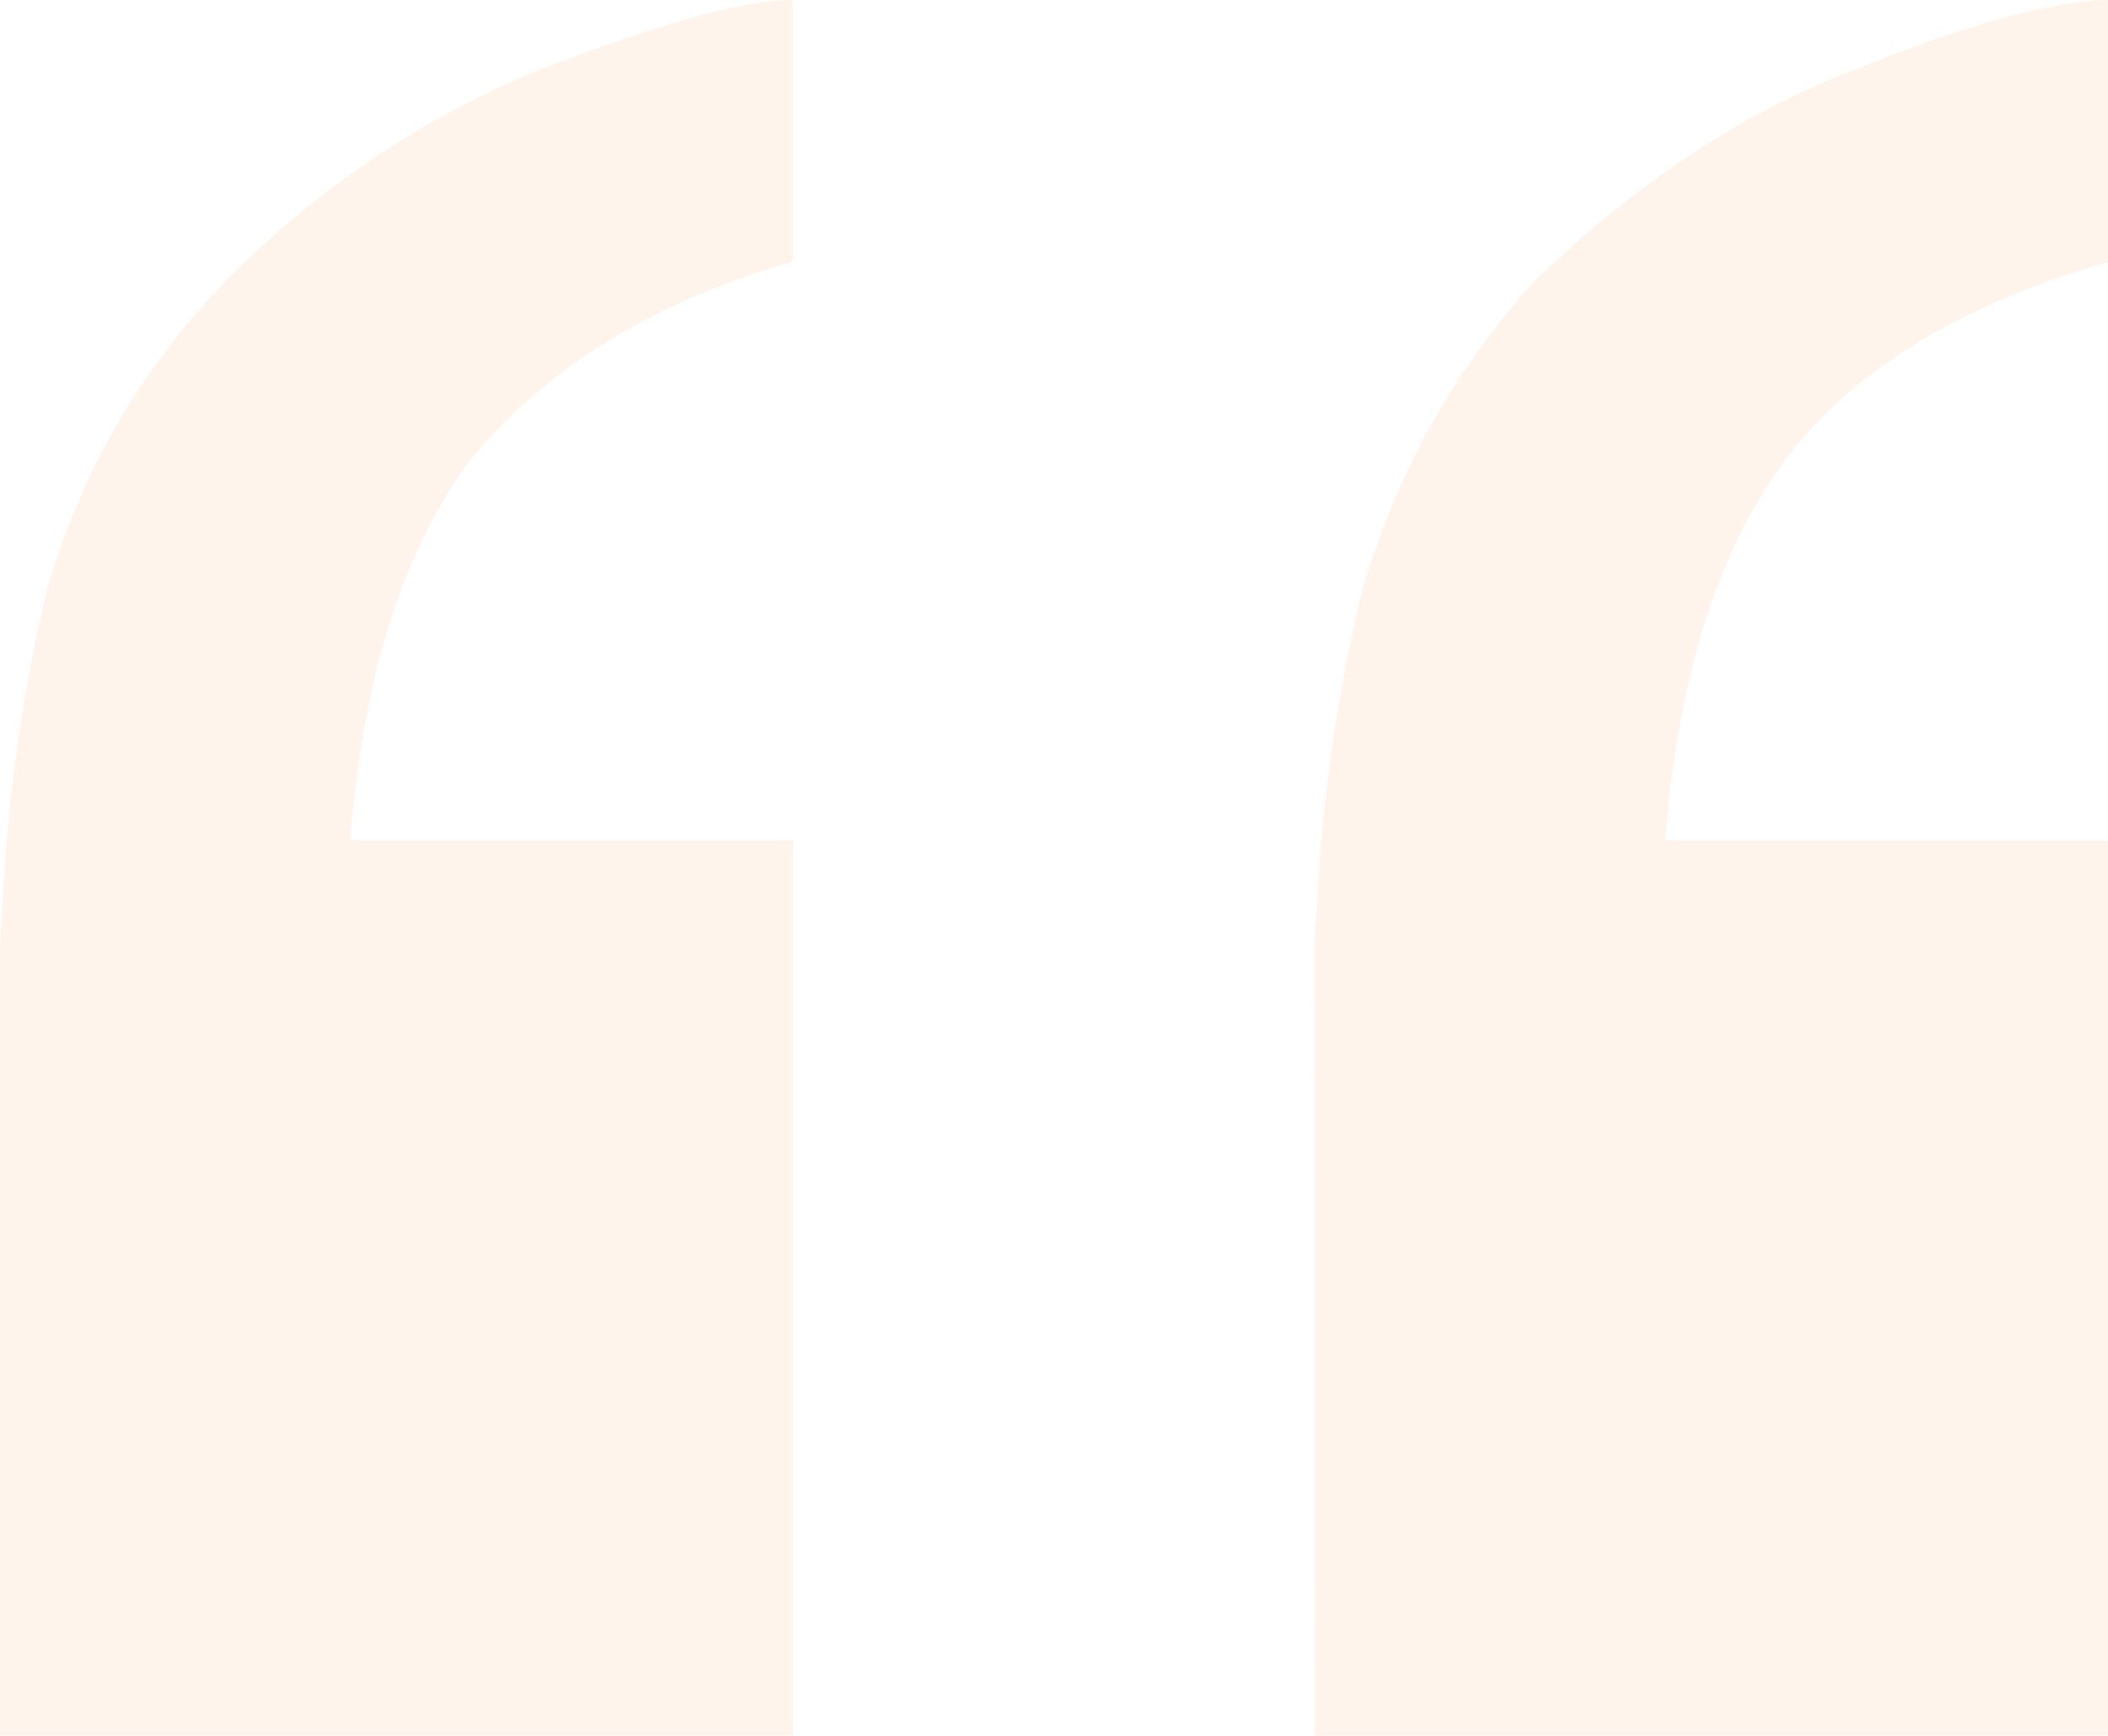 <svg xmlns="http://www.w3.org/2000/svg" viewBox="0 0 209 172.11" xmlns:v="https://vecta.io/nano"><style>.A{isolation:isolate}</style><path class="A" d="M0 172.1h78.62v-88.8h-43.9C36 66.93 40 54.64 46.52 45.76c7.2-8.88 17.7-15.7 32.1-19.8V0C74 0 66.17 2.05 53.72 6.83A92.49 92.49 0 0 0 22.28 28 72 72 0 0 0 4.59 58.74 173 173 0 0 0 .66 83.32L0 93.57zm130.38 0H209v-88.8h-43.9c1.3-16.4 5.25-28.68 11.8-37.56S194.6 30.05 209 26V0c-4.6 0-13.1 2.05-24.9 6.83C171.65 11.6 161.17 19.12 152 28a78.12 78.12 0 0 0-17 30.74 173 173 0 0 0-4 24.58l-.66 10.25z" fill="#fd7114" fill-rule="evenodd" opacity=".08"/></svg>